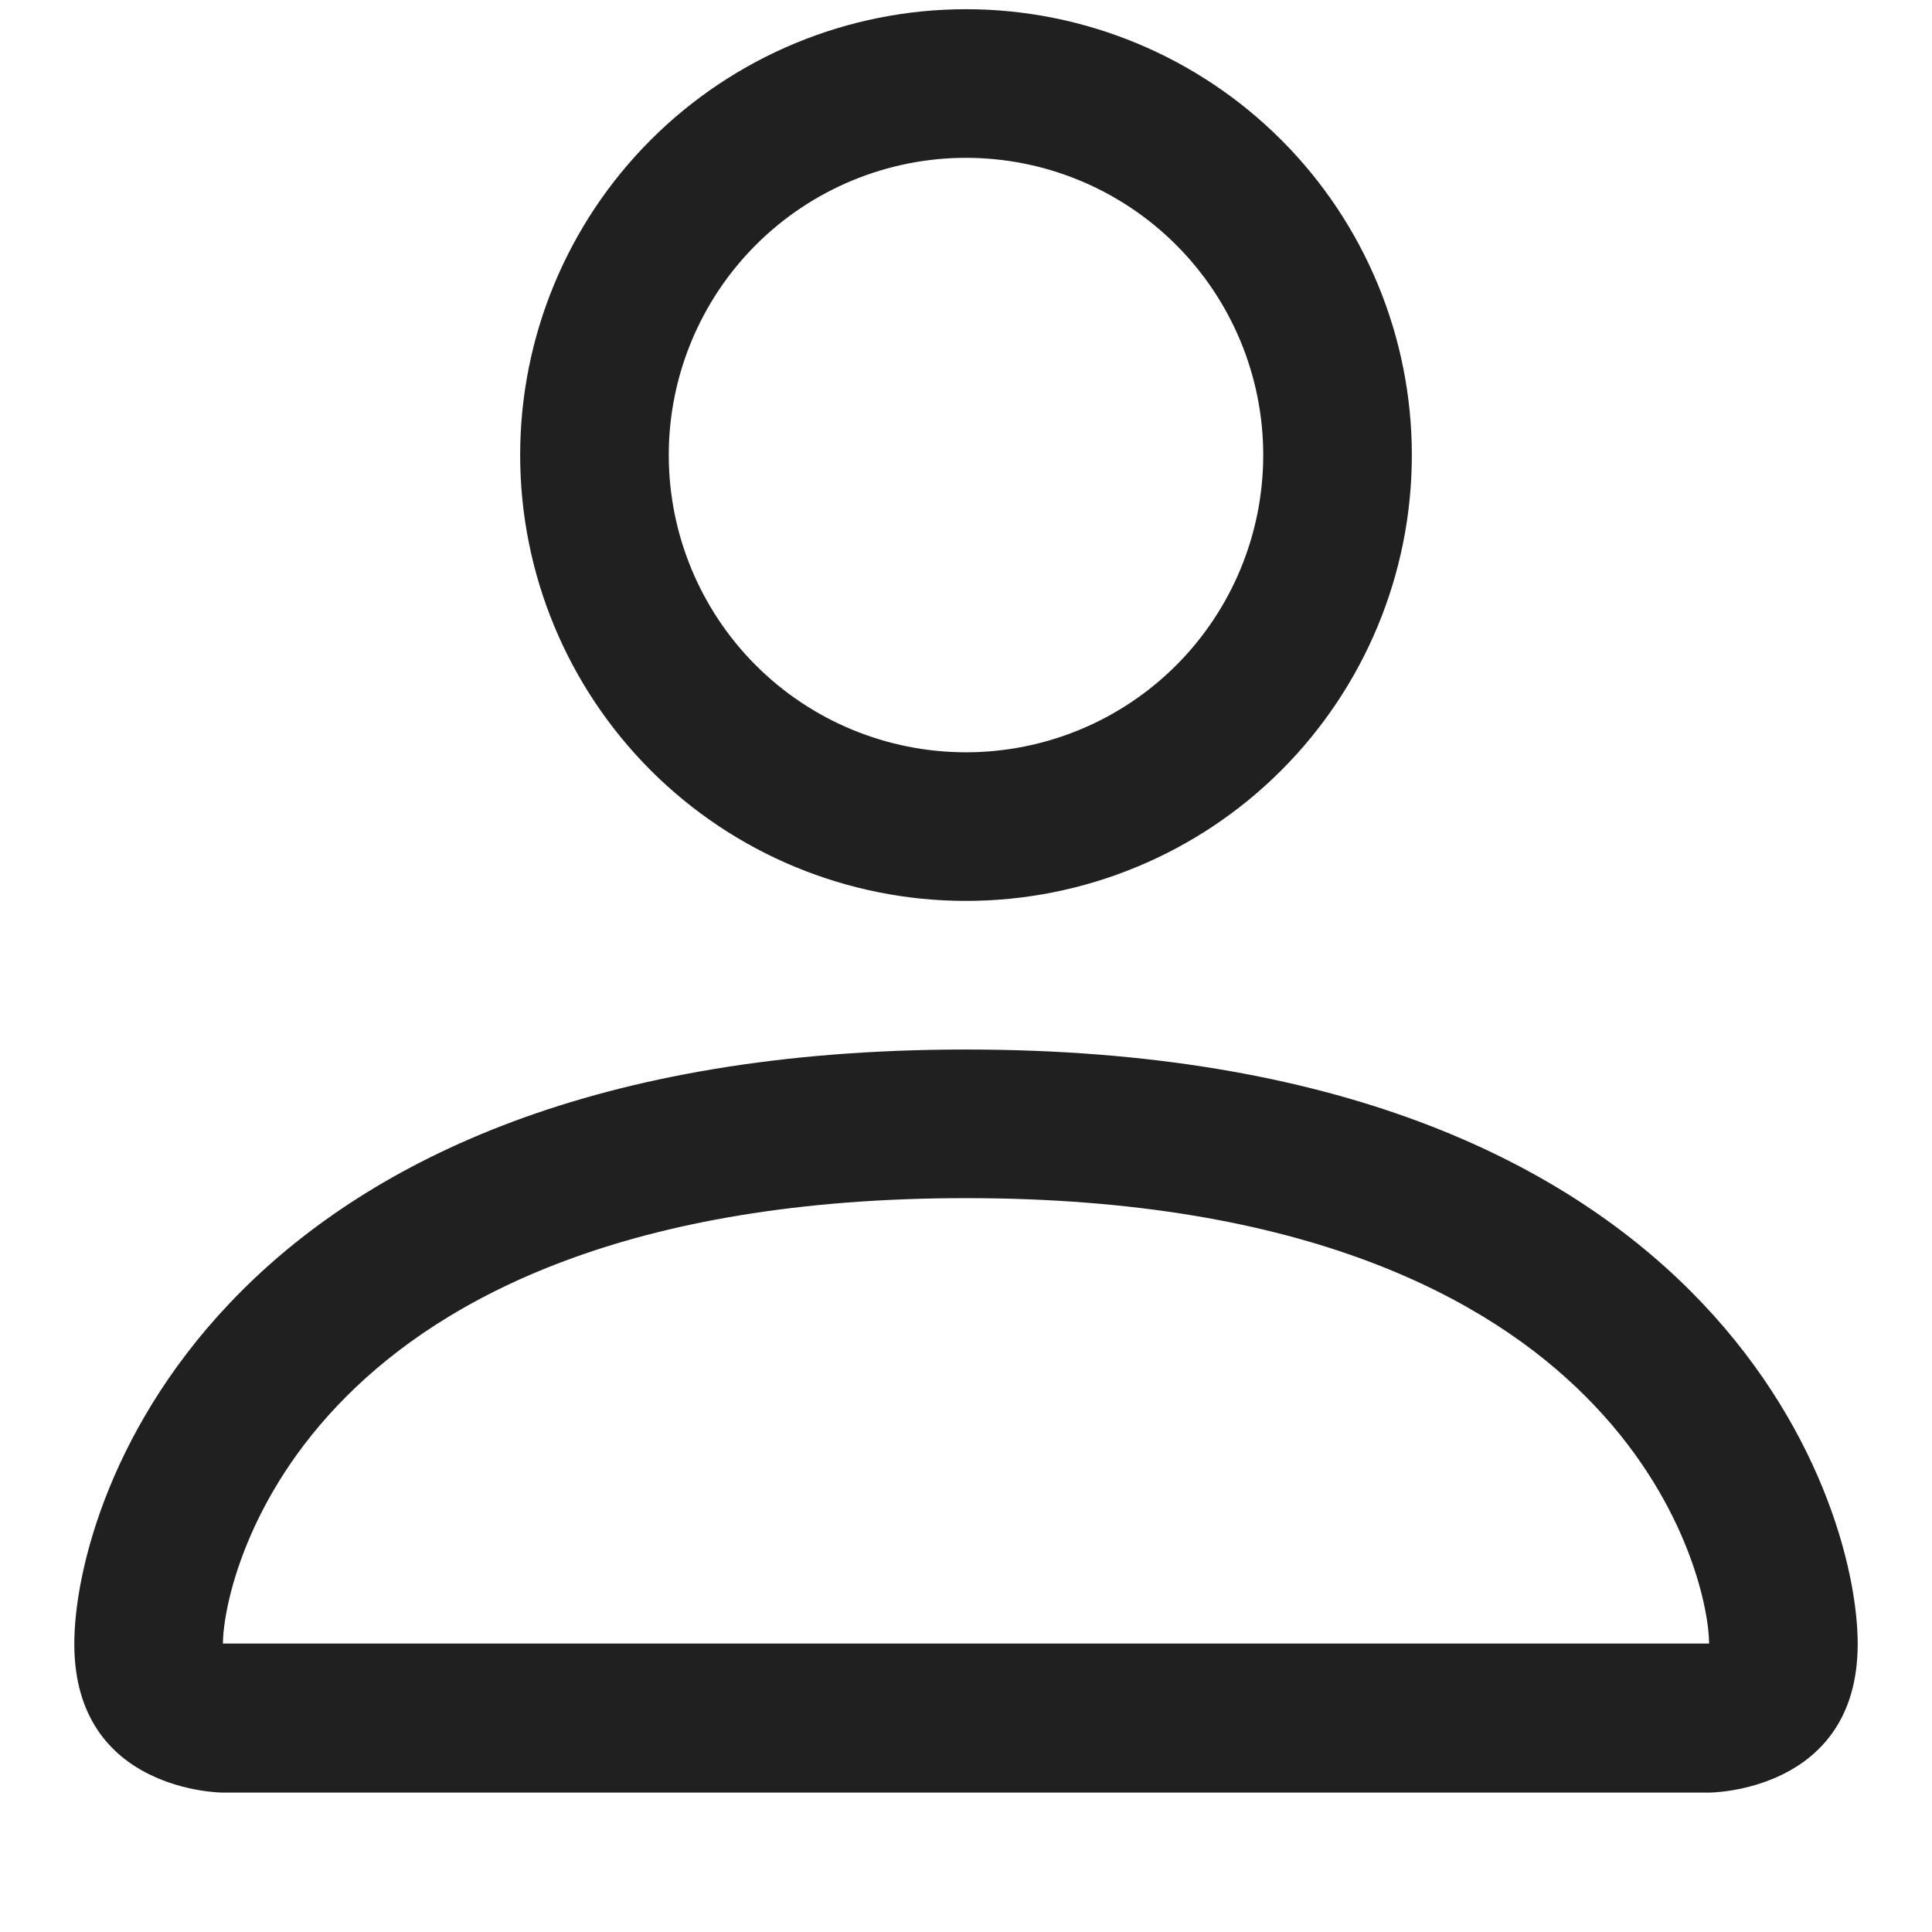 <svg width="14" height="14" viewBox="0 0 12 13" fill="none" xmlns="http://www.w3.org/2000/svg">
<path d="M6 6.062C6.796 6.062 7.559 5.746 8.121 5.184C8.684 4.621 9 3.858 9 3.062C9 2.267 8.684 1.504 8.121 0.941C7.559 0.379 6.796 0.062 6 0.062C5.204 0.062 4.441 0.379 3.879 0.941C3.316 1.504 3 2.267 3 3.062C3 3.858 3.316 4.621 3.879 5.184C4.441 5.746 5.204 6.062 6 6.062ZM8 3.062C8 3.593 7.789 4.102 7.414 4.477C7.039 4.852 6.53 5.062 6 5.062C5.47 5.062 4.961 4.852 4.586 4.477C4.211 4.102 4 3.593 4 3.062C4 2.532 4.211 2.023 4.586 1.648C4.961 1.273 5.47 1.062 6 1.062C6.53 1.062 7.039 1.273 7.414 1.648C7.789 2.023 8 2.532 8 3.062ZM12 11.062C12 12.062 11 12.062 11 12.062H1C1 12.062 0 12.062 0 11.062C0 10.062 1 7.062 6 7.062C11 7.062 12 10.062 12 11.062ZM11 11.059C10.999 10.812 10.846 10.072 10.168 9.395C9.516 8.742 8.289 8.062 6 8.062C3.71 8.062 2.484 8.742 1.832 9.395C1.154 10.072 1.002 10.812 1 11.059H11Z" fill="#202020"/>
</svg>
